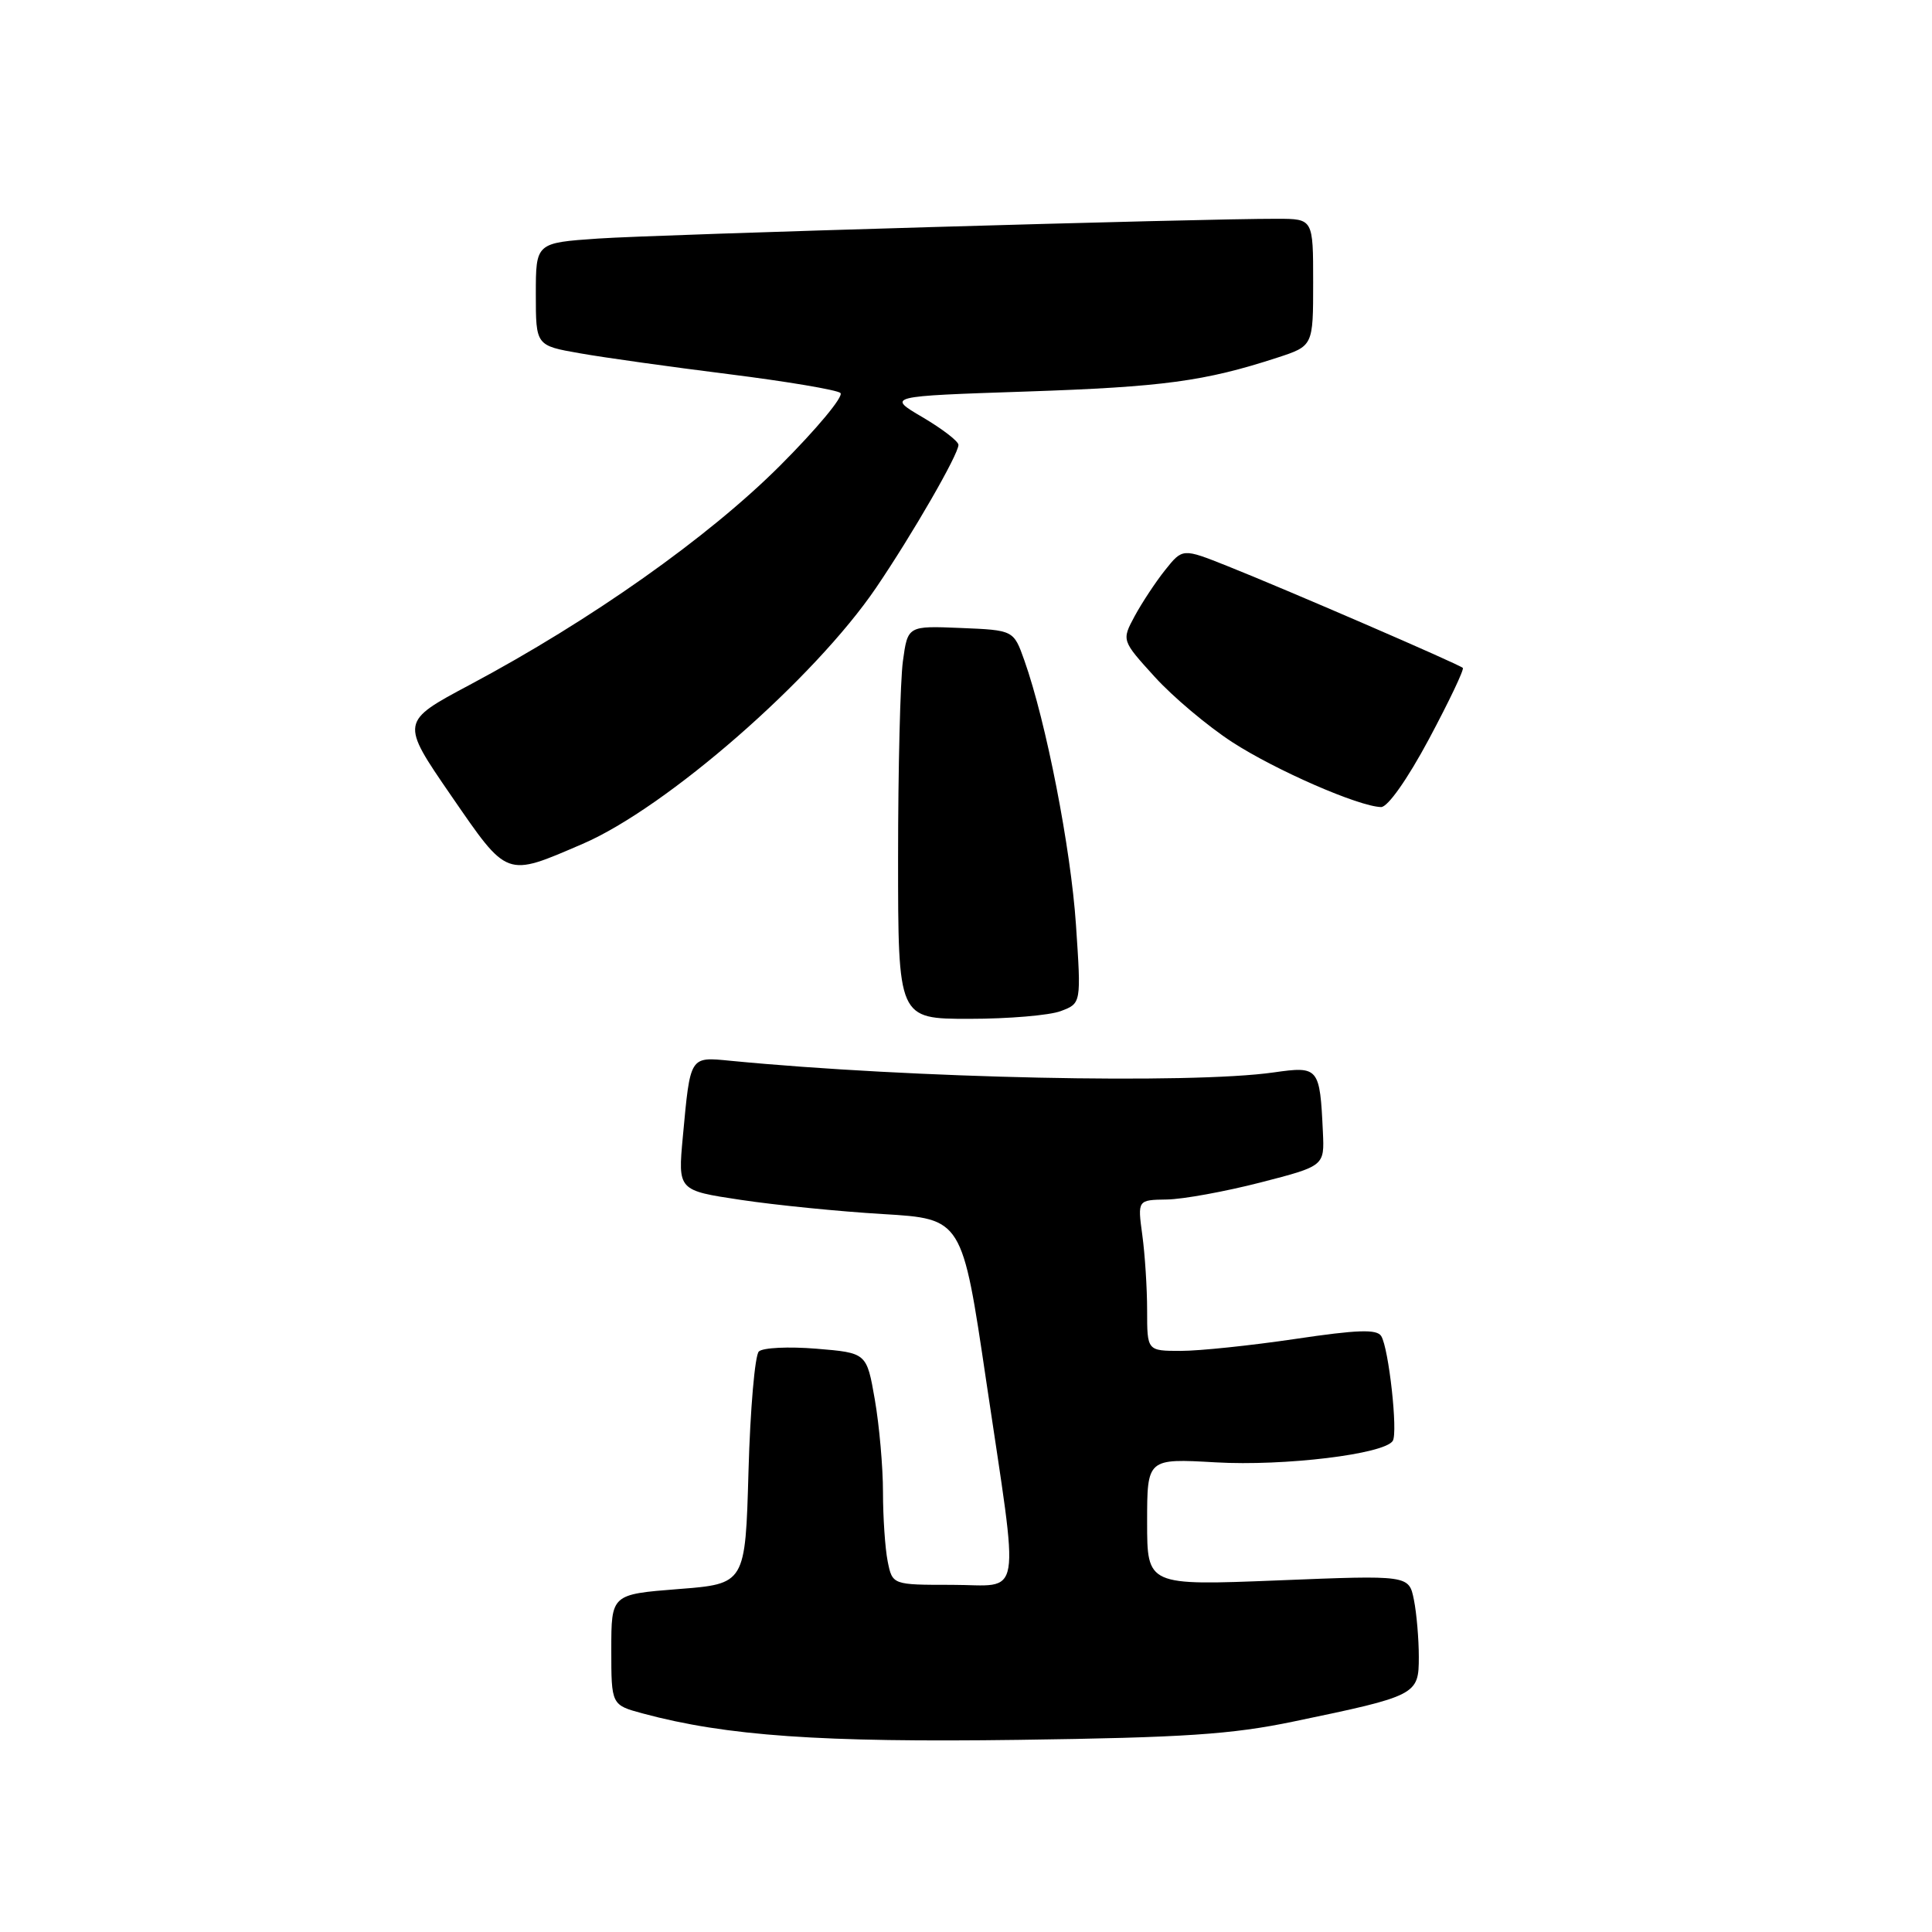 <?xml version="1.0" encoding="UTF-8" standalone="no"?>
<!DOCTYPE svg PUBLIC "-//W3C//DTD SVG 1.1//EN" "http://www.w3.org/Graphics/SVG/1.1/DTD/svg11.dtd" >
<svg xmlns="http://www.w3.org/2000/svg" xmlns:xlink="http://www.w3.org/1999/xlink" version="1.1" viewBox="0 0 256 256">
 <g >
 <path fill="currentColor"
d=" M 171.41 228.11 C 187.76 224.71 188.00 224.58 188.00 219.55 C 188.00 217.18 187.71 213.78 187.35 211.98 C 186.69 208.71 186.69 208.71 169.35 209.41 C 152.00 210.10 152.00 210.10 152.00 201.68 C 152.00 193.25 152.00 193.25 161.09 193.77 C 170.18 194.29 183.46 192.68 184.55 190.92 C 185.25 189.79 184.02 178.66 183.02 177.04 C 182.45 176.10 179.87 176.19 171.61 177.42 C 165.74 178.29 158.93 179.00 156.47 179.00 C 152.00 179.00 152.00 179.00 152.00 173.64 C 152.00 170.69 151.71 166.19 151.36 163.64 C 150.73 159.00 150.73 159.00 154.61 158.94 C 156.75 158.91 162.32 157.89 167.00 156.69 C 175.50 154.50 175.50 154.50 175.29 150.00 C 174.89 141.43 174.75 141.25 168.78 142.10 C 157.72 143.68 120.73 142.88 96.80 140.56 C 91.36 140.03 91.48 139.84 90.48 150.62 C 89.82 157.74 89.82 157.74 98.16 158.99 C 102.75 159.68 111.22 160.53 117.00 160.87 C 127.50 161.50 127.50 161.50 130.68 183.00 C 135.11 212.89 135.60 210.00 126.12 210.00 C 118.25 210.00 118.25 210.00 117.62 206.88 C 117.28 205.16 117.00 201.03 117.00 197.71 C 117.00 194.38 116.51 188.87 115.92 185.46 C 114.84 179.26 114.84 179.26 108.17 178.71 C 104.50 178.41 101.07 178.57 100.55 179.08 C 100.03 179.58 99.41 186.72 99.18 194.93 C 98.76 209.87 98.76 209.87 89.88 210.56 C 81.00 211.26 81.00 211.26 81.00 218.59 C 81.00 225.92 81.00 225.92 85.20 227.05 C 96.22 230.02 108.80 230.90 135.00 230.54 C 156.92 230.24 163.21 229.82 171.41 228.11 Z  M 140.57 133.97 C 143.27 132.95 143.27 132.95 142.57 122.53 C 141.89 112.41 138.62 95.65 135.73 87.50 C 134.31 83.50 134.31 83.50 127.29 83.21 C 120.28 82.92 120.28 82.92 119.64 87.60 C 119.29 90.17 119.00 101.89 119.00 113.64 C 119.00 135.00 119.00 135.00 128.43 135.00 C 133.62 135.00 139.08 134.54 140.57 133.97 Z  M 77.20 111.82 C 88.31 107.04 107.89 89.95 116.10 77.86 C 120.92 70.76 127.00 60.21 127.00 58.95 C 127.00 58.47 124.86 56.83 122.25 55.29 C 117.50 52.50 117.50 52.50 136.00 51.88 C 154.09 51.27 159.62 50.53 169.25 47.39 C 174.00 45.84 174.00 45.84 174.00 37.42 C 174.00 29.00 174.00 29.00 169.25 28.99 C 159.38 28.96 87.15 31.07 79.25 31.61 C 71.00 32.18 71.00 32.18 71.00 38.98 C 71.00 45.79 71.00 45.79 76.83 46.81 C 80.03 47.38 88.92 48.62 96.58 49.58 C 104.23 50.54 110.89 51.66 111.36 52.07 C 111.84 52.49 108.23 56.83 103.34 61.72 C 93.84 71.21 78.30 82.19 62.27 90.73 C 53.05 95.64 53.05 95.64 59.76 105.40 C 67.33 116.38 66.93 116.24 77.20 111.82 Z  M 189.35 97.92 C 192.01 92.94 194.03 88.70 193.83 88.50 C 193.37 88.03 170.29 78.05 162.60 74.99 C 156.70 72.64 156.70 72.64 154.39 75.53 C 153.12 77.12 151.31 79.87 150.35 81.64 C 148.62 84.86 148.62 84.86 153.00 89.68 C 155.40 92.33 160.03 96.22 163.27 98.33 C 169.04 102.07 180.02 106.86 183.00 106.94 C 183.88 106.96 186.49 103.26 189.35 97.92 Z "/>
</g>
</svg>